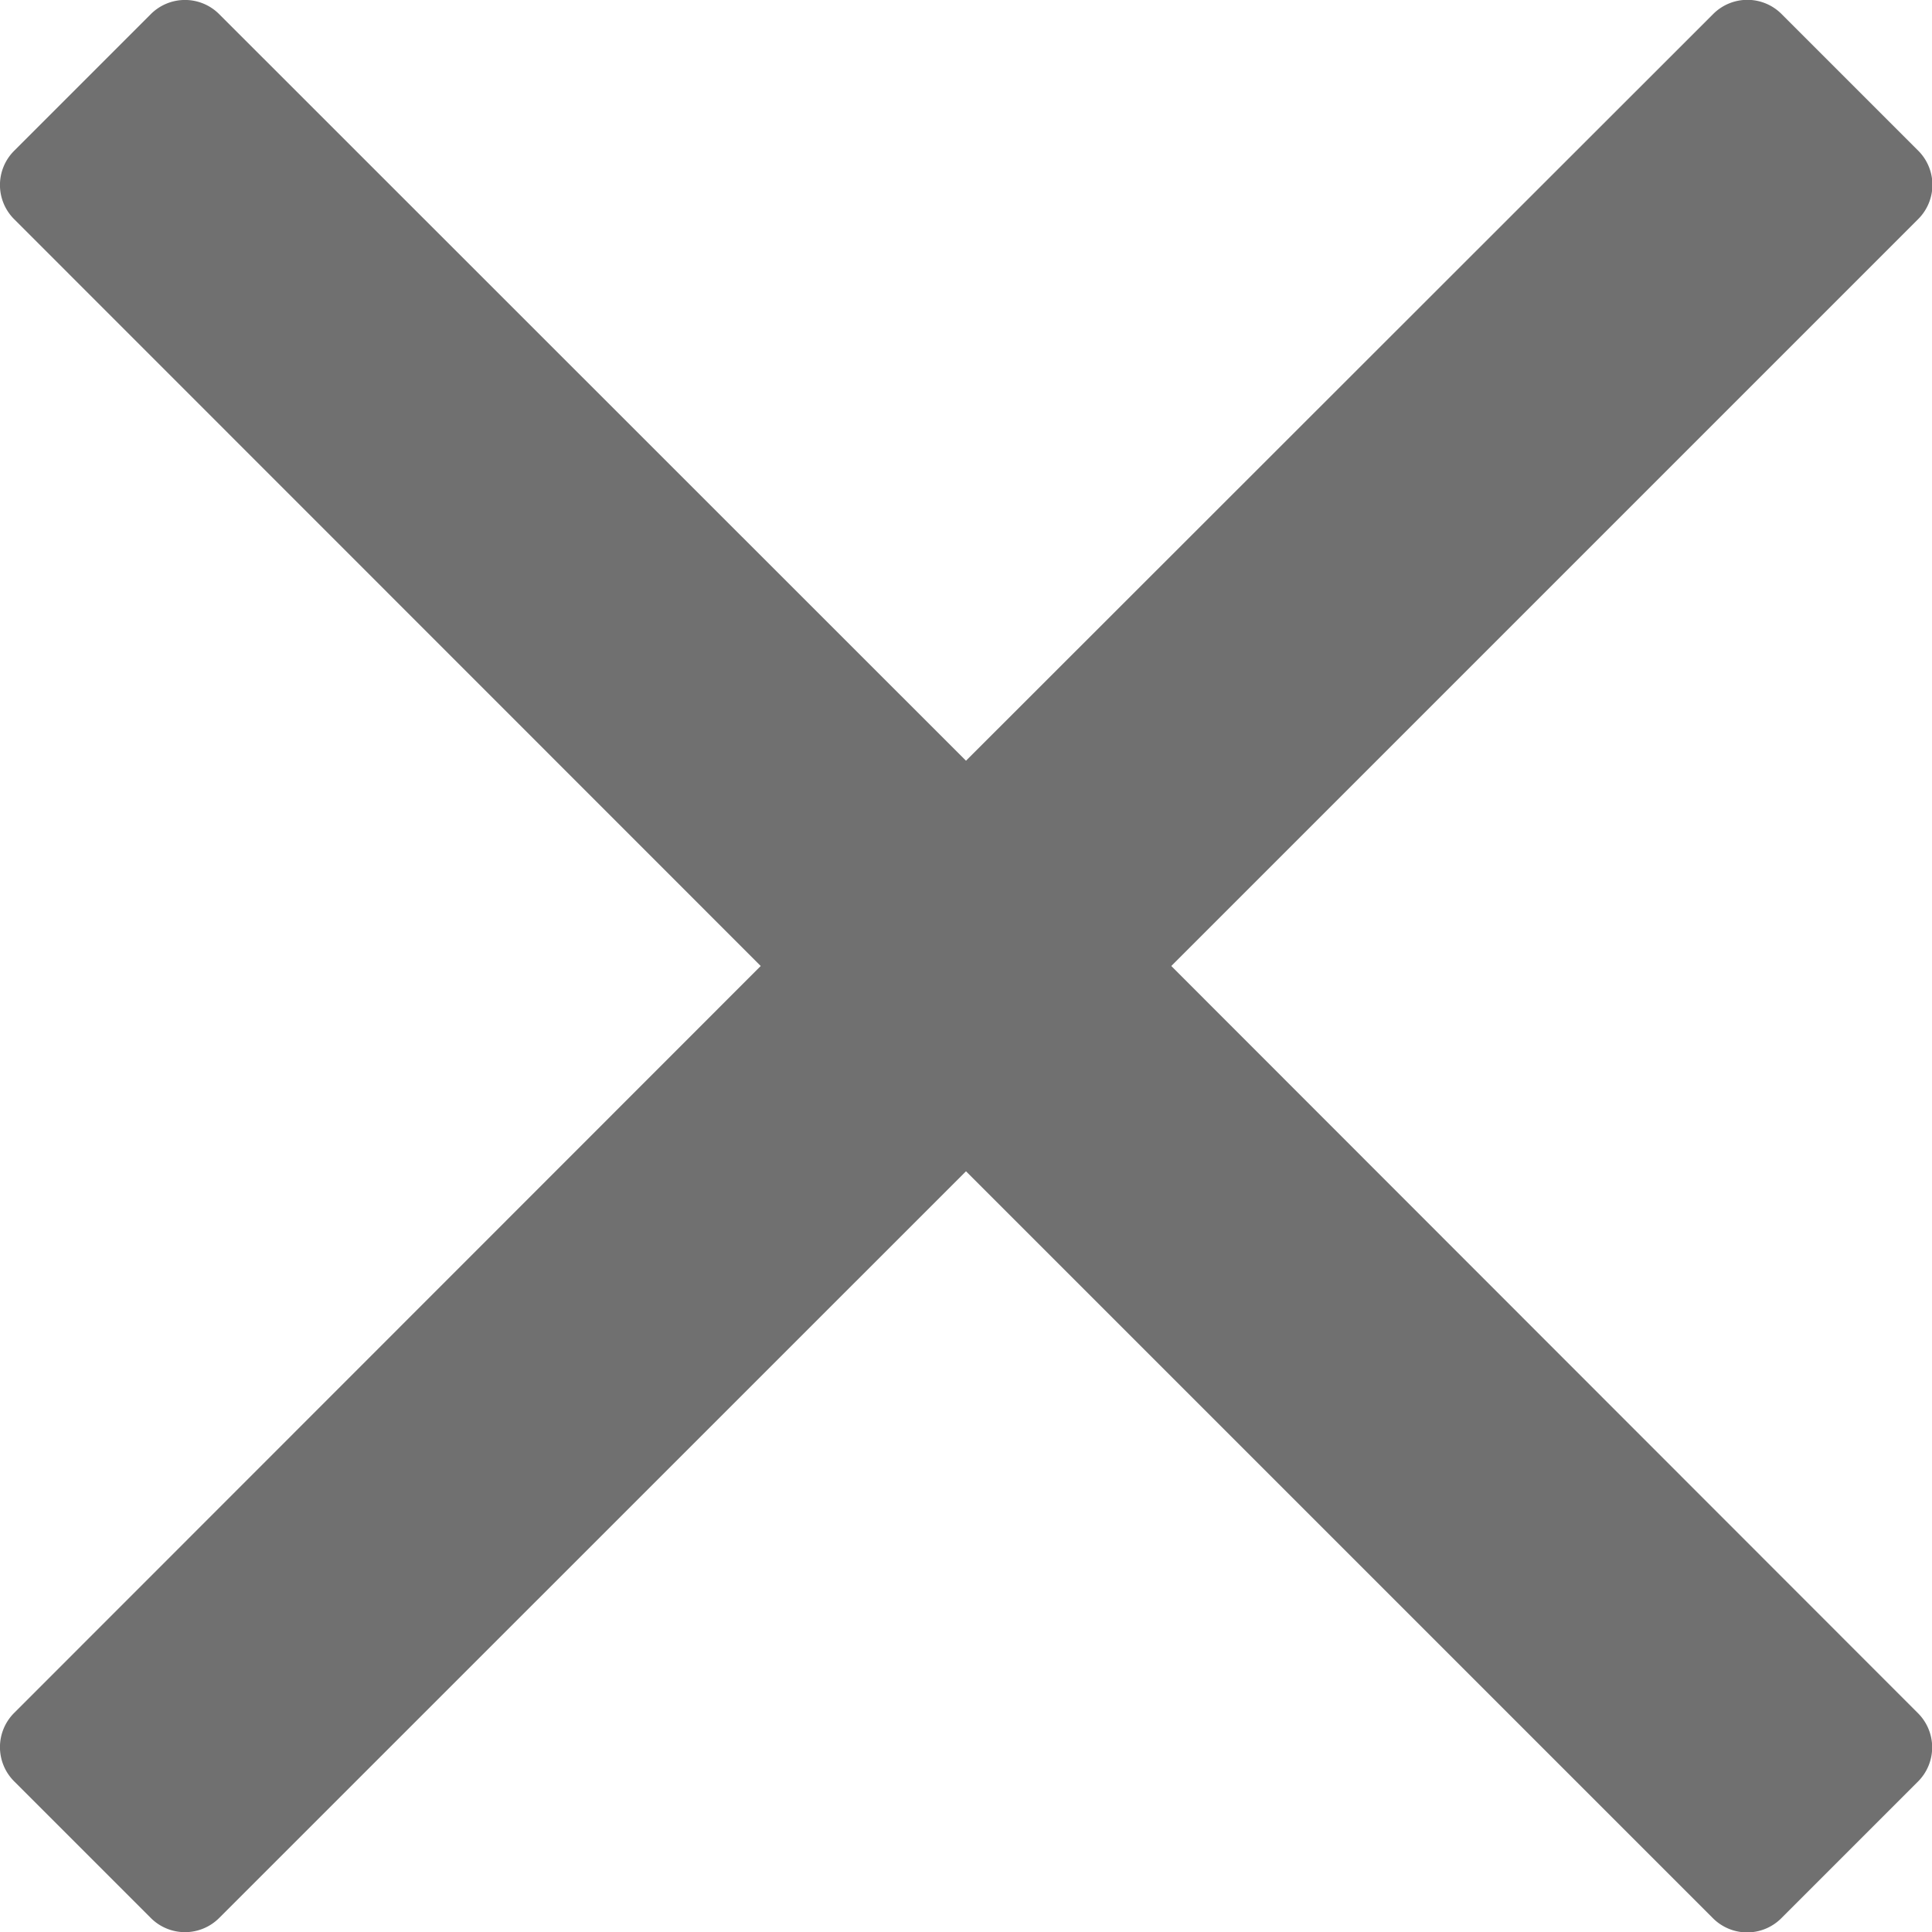 <svg xmlns="http://www.w3.org/2000/svg" width="16" height="16" viewBox="0 0 16 16"><defs><style>.c{fill:#707070;}</style></defs><path class="c" d="M9.7,104l5.128-5.128,1.058-1.058a.4.4,0,0,0,0-.566l-1.132-1.132a.4.4,0,0,0-.566,0L8,102.3,1.815,96.117a.4.4,0,0,0-.566,0L.117,97.249a.4.4,0,0,0,0,.566L6.3,104,.117,110.186a.4.4,0,0,0,0,.566l1.132,1.132a.4.4,0,0,0,.566,0L8,105.7l5.128,5.128,1.058,1.058a.4.4,0,0,0,.566,0l1.132-1.132a.4.4,0,0,0,0-.566Z" transform="translate(0 -96)"/></svg>